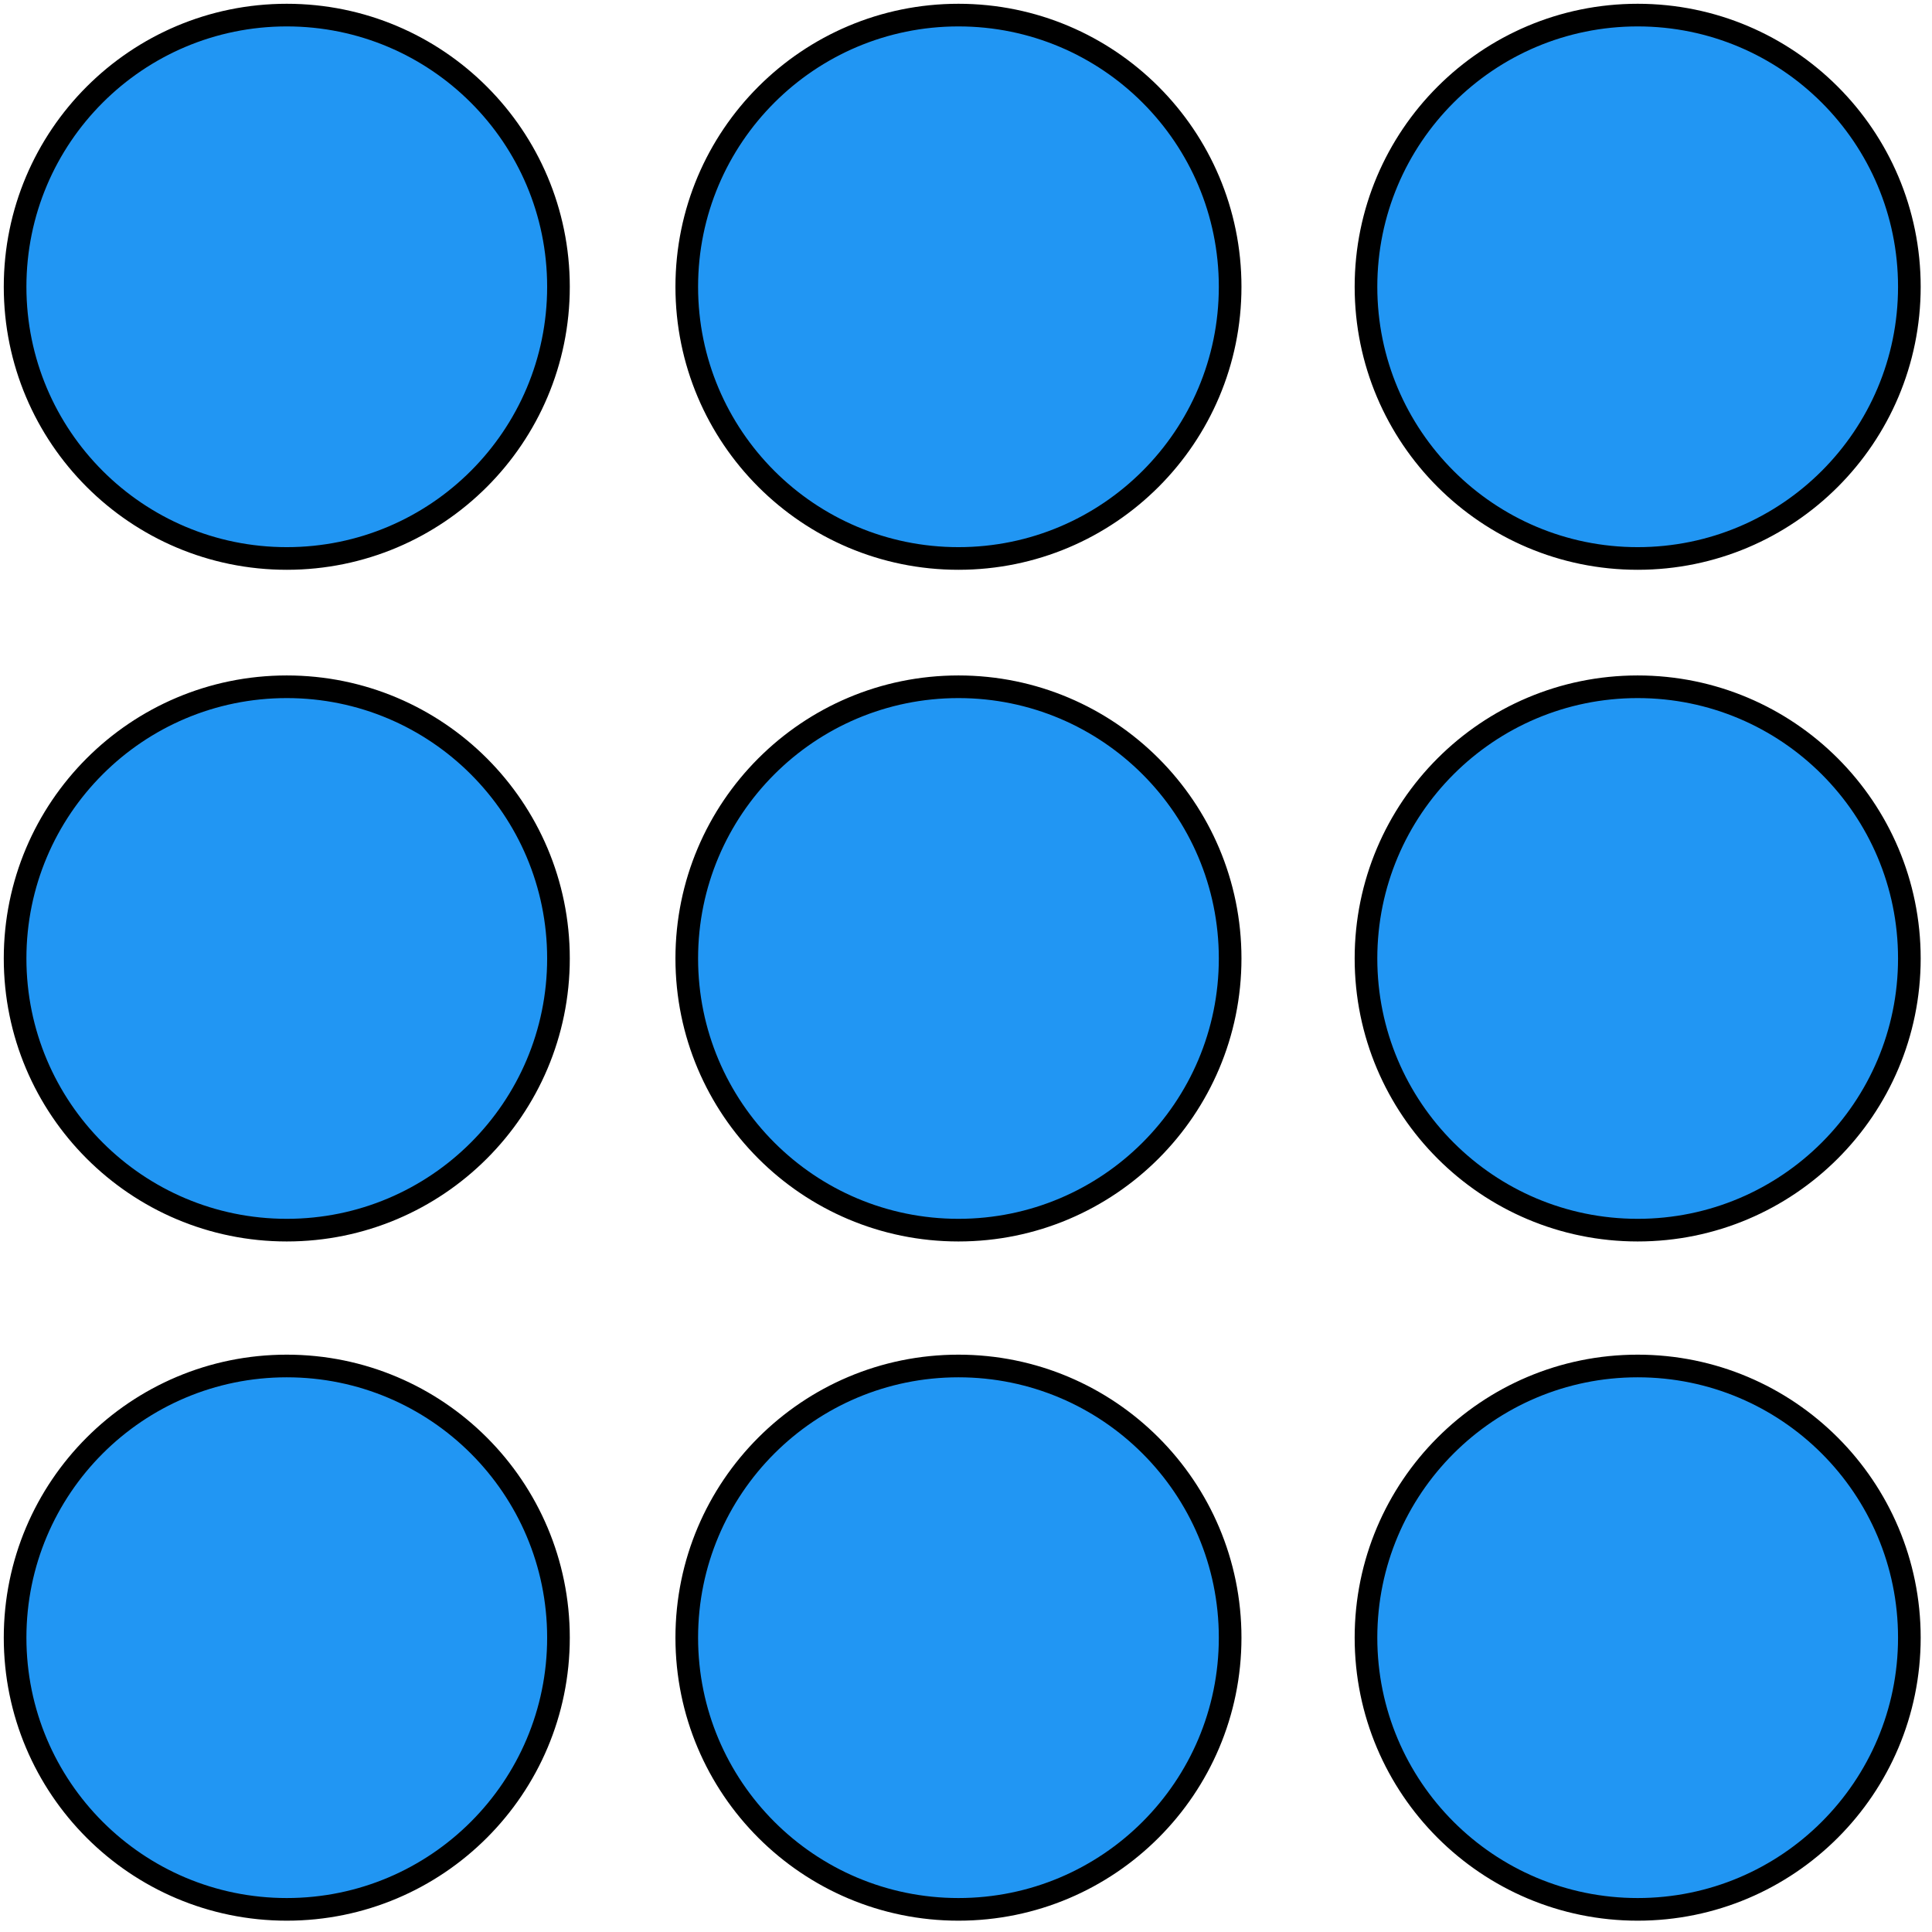 <svg width="256" height="256" viewBox='0 0 256 256'  xmlns="http://www.w3.org/2000/svg"><circle cx="38" cy="38" r="36" fill="#2196F3" stroke="black" stroke-width="3" svg-effect="non-scaling-stroke"/><circle cx="127" cy="38" r="36" fill="#2196F3" stroke="black" stroke-width="3" svg-effect="non-scaling-stroke"/><circle cx="217" cy="38" r="36" fill="#2196F3" stroke="black" stroke-width="3" svg-effect="non-scaling-stroke"/><circle cx="38" cy="127" r="36" fill="#2196F3" stroke="black" stroke-width="3" svg-effect="non-scaling-stroke"/><circle cx="127" cy="127" r="36" fill="#2196F3" stroke="black" stroke-width="3" svg-effect="non-scaling-stroke"/><circle cx="217" cy="127" r="36" fill="#2196F3" stroke="black" stroke-width="3" svg-effect="non-scaling-stroke"/><circle cx="38" cy="217" r="36" fill="#2196F3" stroke="black" stroke-width="3" svg-effect="non-scaling-stroke"/><circle cx="127" cy="217" r="36" fill="#2196F3" stroke="black" stroke-width="3" svg-effect="non-scaling-stroke"/><circle cx="217" cy="217" r="36" fill="#2196F3" stroke="black" stroke-width="3" svg-effect="non-scaling-stroke"/></svg>